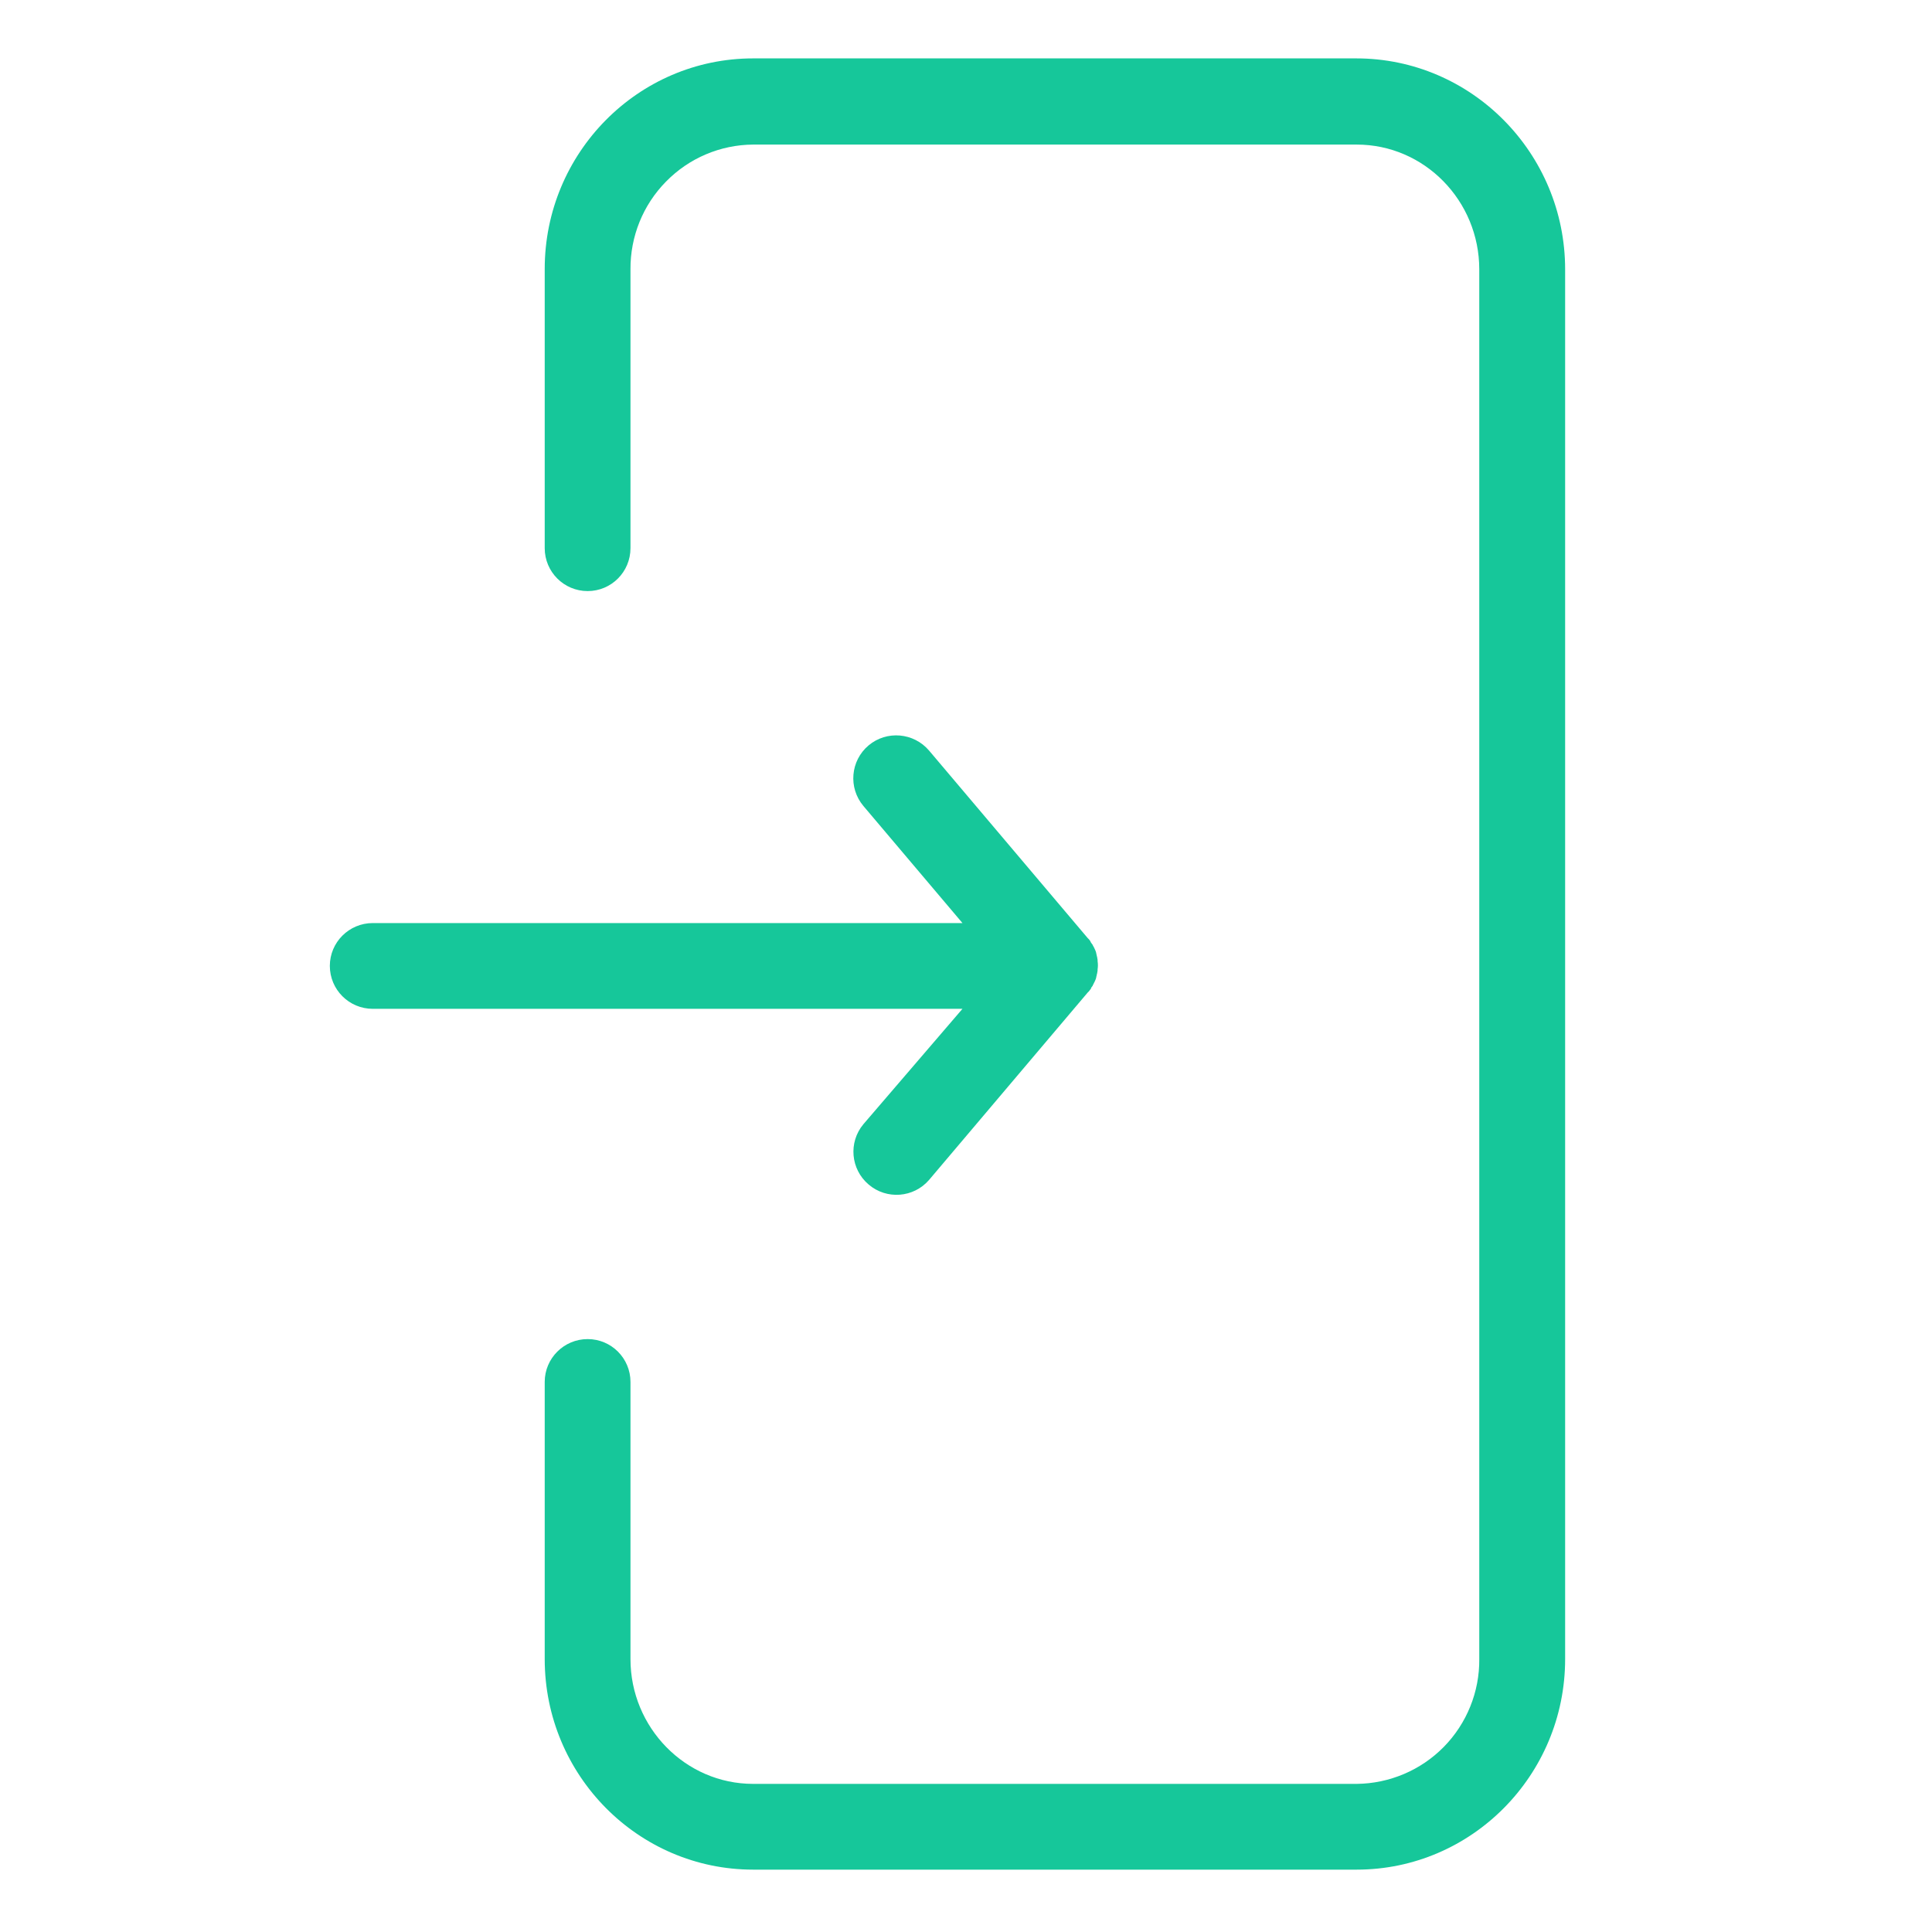<svg width="18" height="18" viewBox="0 0 18 18" fill="none" xmlns="http://www.w3.org/2000/svg">
<path d="M12.636 0.544H7.017C5.946 0.544 5.075 1.423 5.075 2.506V5.107C5.075 5.328 5.254 5.507 5.475 5.507C5.696 5.507 5.874 5.328 5.874 5.107V2.51C5.872 2.204 5.99 1.91 6.205 1.692C6.419 1.473 6.711 1.349 7.017 1.347H12.64C13.271 1.347 13.782 1.87 13.782 2.51V15.457C13.785 15.762 13.666 16.057 13.452 16.275C13.238 16.493 12.945 16.617 12.64 16.62H7.017C6.386 16.62 5.874 16.096 5.874 15.457V12.875C5.874 12.655 5.696 12.476 5.475 12.476C5.254 12.476 5.075 12.655 5.075 12.875V15.457C5.075 16.54 5.946 17.419 7.017 17.419H12.64C13.71 17.419 14.582 16.54 14.582 15.457V2.51C14.582 1.427 13.71 0.544 12.636 0.544V0.544Z" fill="#16C79A"/>
<path d="M8.044 10.474C7.903 10.643 7.925 10.894 8.093 11.036C8.26 11.179 8.512 11.16 8.656 10.993L10.134 9.247L10.146 9.235C10.15 9.231 10.154 9.223 10.158 9.219C10.163 9.215 10.166 9.209 10.166 9.203C10.17 9.199 10.174 9.191 10.178 9.187C10.182 9.183 10.182 9.175 10.186 9.171C10.19 9.167 10.19 9.159 10.194 9.155C10.198 9.151 10.198 9.143 10.202 9.139C10.206 9.131 10.206 9.127 10.21 9.119C10.21 9.115 10.214 9.107 10.214 9.103C10.214 9.095 10.218 9.091 10.218 9.083C10.218 9.079 10.222 9.071 10.222 9.067C10.222 9.059 10.226 9.051 10.226 9.043V9.031C10.23 9.006 10.23 8.98 10.226 8.955V8.943C10.226 8.935 10.222 8.927 10.222 8.919C10.222 8.915 10.218 8.907 10.218 8.903C10.218 8.895 10.214 8.891 10.214 8.883C10.214 8.879 10.21 8.871 10.21 8.867C10.206 8.859 10.206 8.855 10.202 8.847C10.198 8.843 10.198 8.835 10.194 8.831C10.19 8.823 10.19 8.819 10.186 8.816C10.182 8.811 10.182 8.804 10.178 8.8C10.174 8.796 10.17 8.788 10.166 8.784C10.162 8.78 10.162 8.776 10.158 8.768C10.154 8.764 10.15 8.756 10.146 8.752L10.134 8.74L8.656 6.993C8.513 6.825 8.261 6.803 8.092 6.945C7.923 7.088 7.902 7.34 8.044 7.509L8.967 8.6H3.473C3.252 8.6 3.073 8.779 3.073 8.999C3.073 9.22 3.252 9.399 3.473 9.399H8.967L8.044 10.474Z" fill="#16C79A"/>
</svg>
